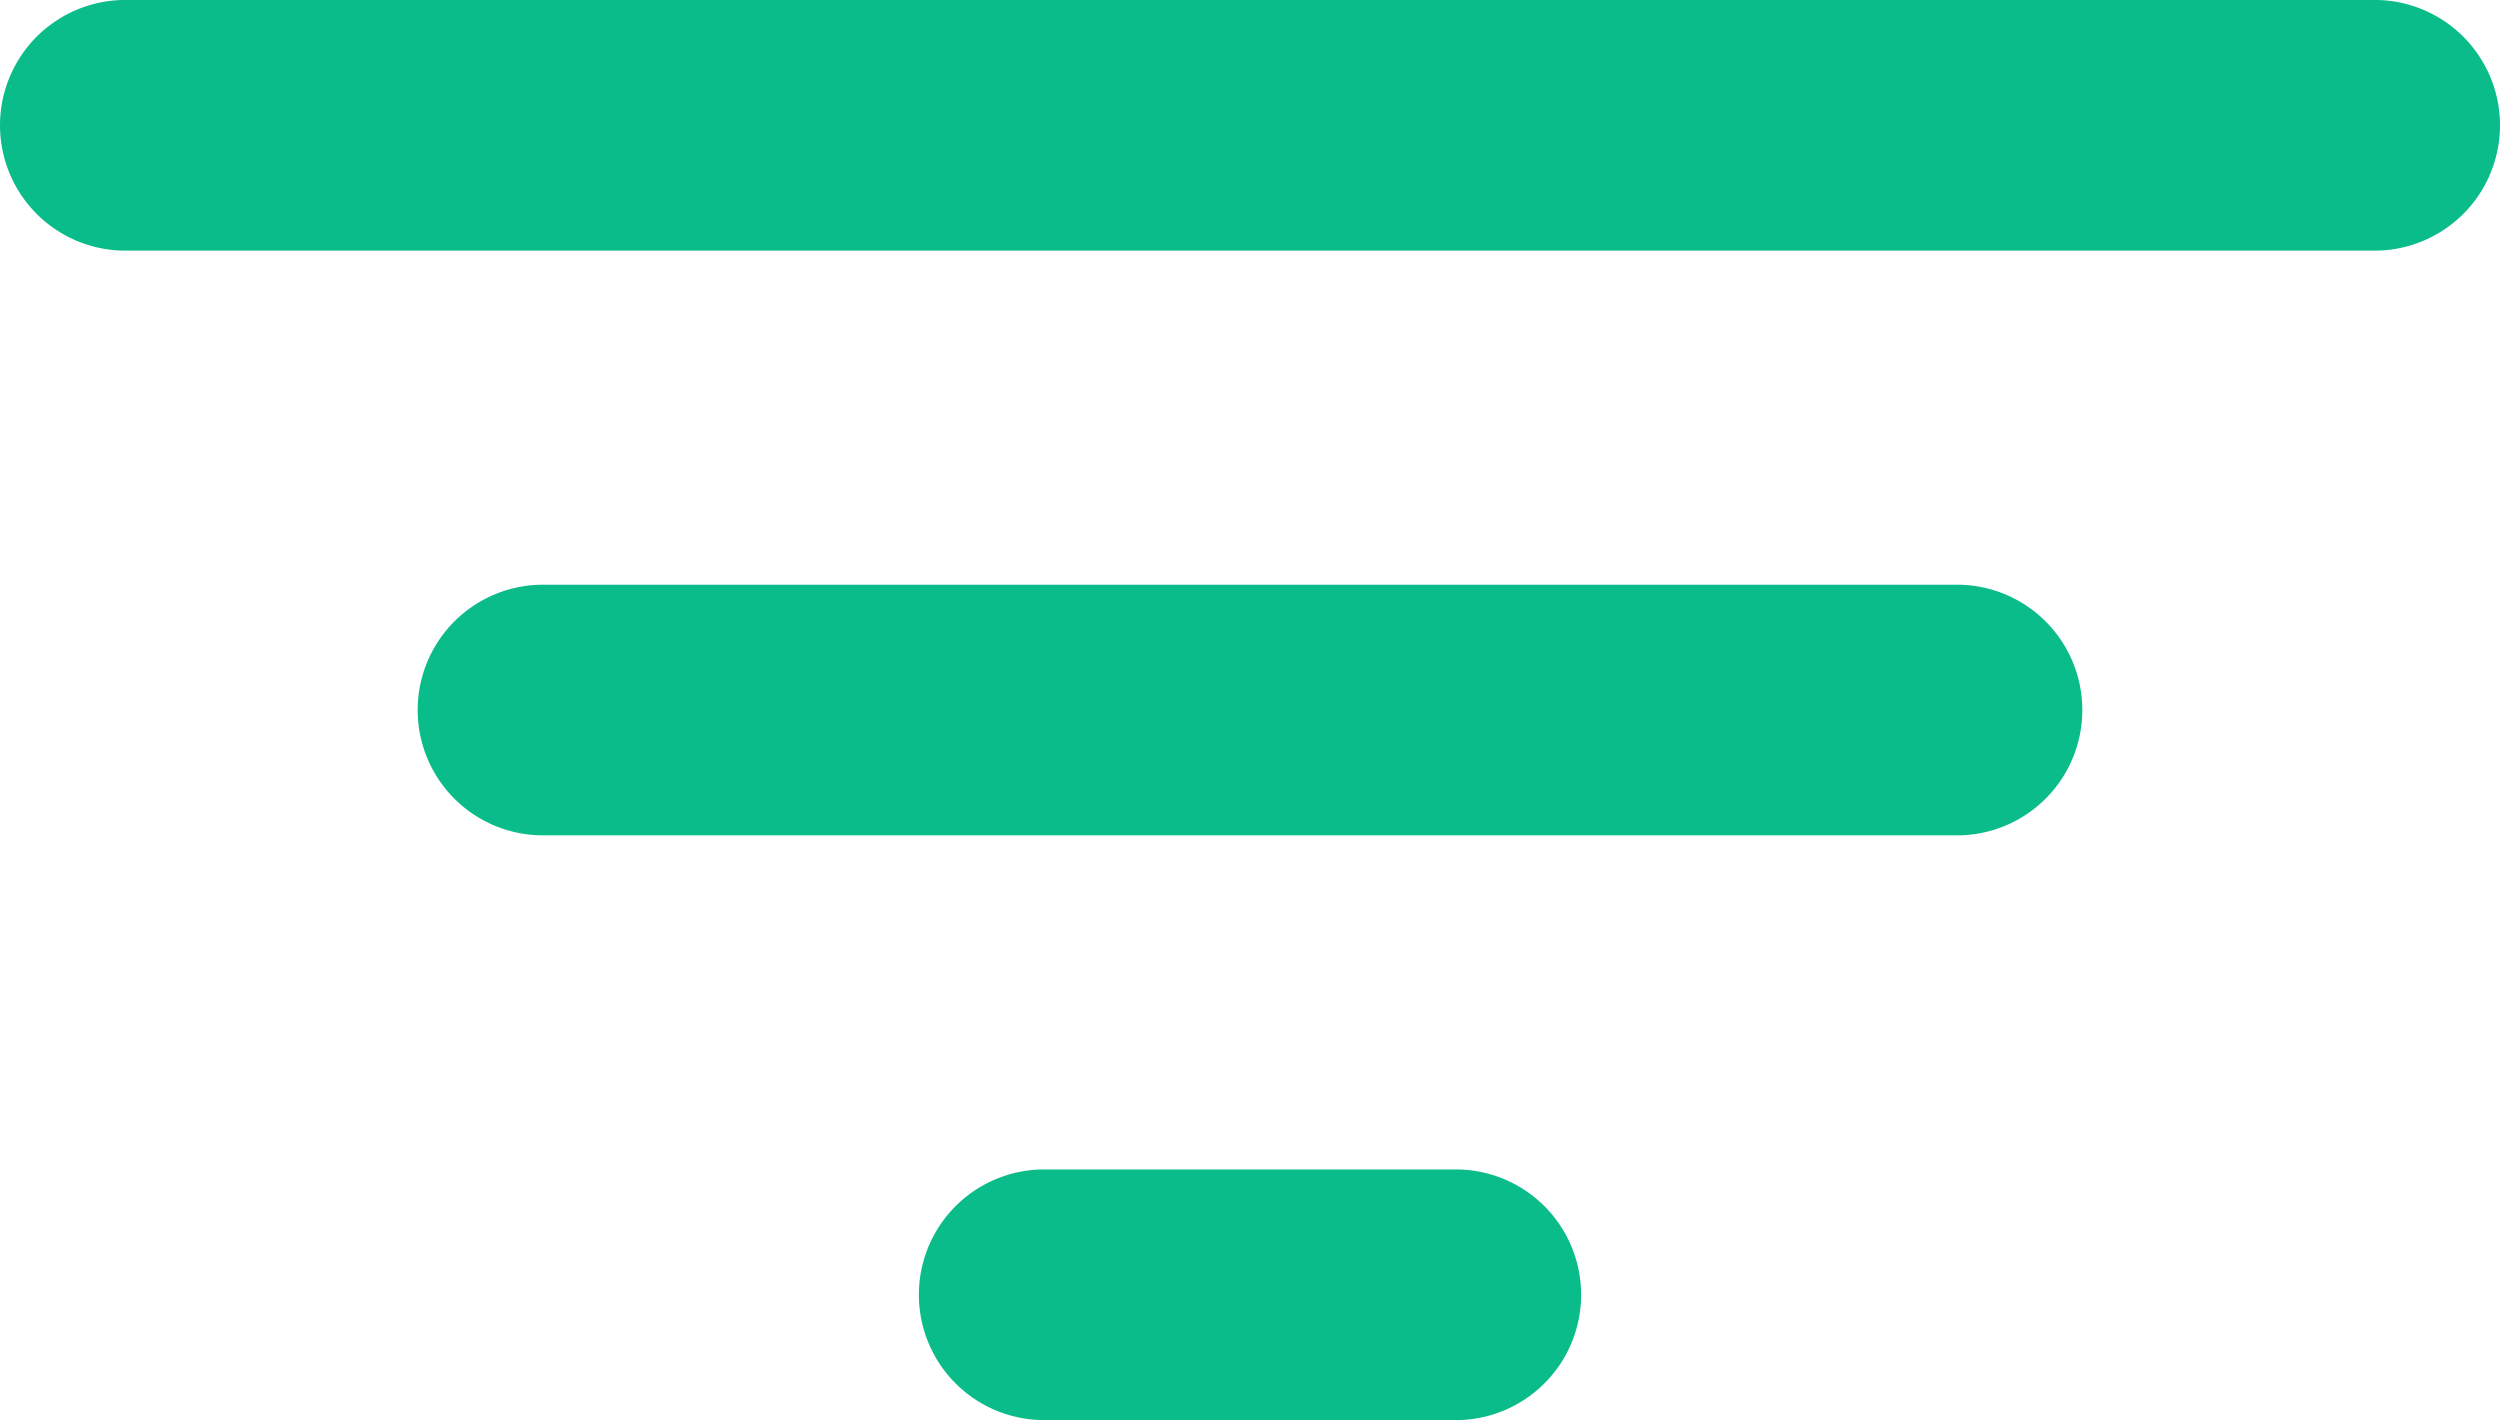 <svg id="filter" xmlns="http://www.w3.org/2000/svg" width="33.669" height="19.125" viewBox="0 0 33.669 19.125">
  <path id="Path_535" data-name="Path 535" d="M33.188,11.813H2.813a1.688,1.688,0,0,1,0-3.375H33.188a1.688,1.688,0,0,1,0,3.375Z" transform="translate(-1.166 -8.438)" fill="#09bc8a"/>
  <path id="Path_536" data-name="Path 536" d="M27.563,19.688H8.438a1.688,1.688,0,0,1,0-3.375H27.563a1.688,1.688,0,0,1,0,3.375Z" transform="translate(-1.166 -8.438)" fill="#09bc8a"/>
  <path id="Path_537" data-name="Path 537" d="M20.813,27.563H15.188a1.688,1.688,0,0,1,0-3.375h5.625a1.688,1.688,0,0,1,0,3.375Z" transform="translate(-1.166 -8.438)" fill="#09bc8a"/>
</svg>
